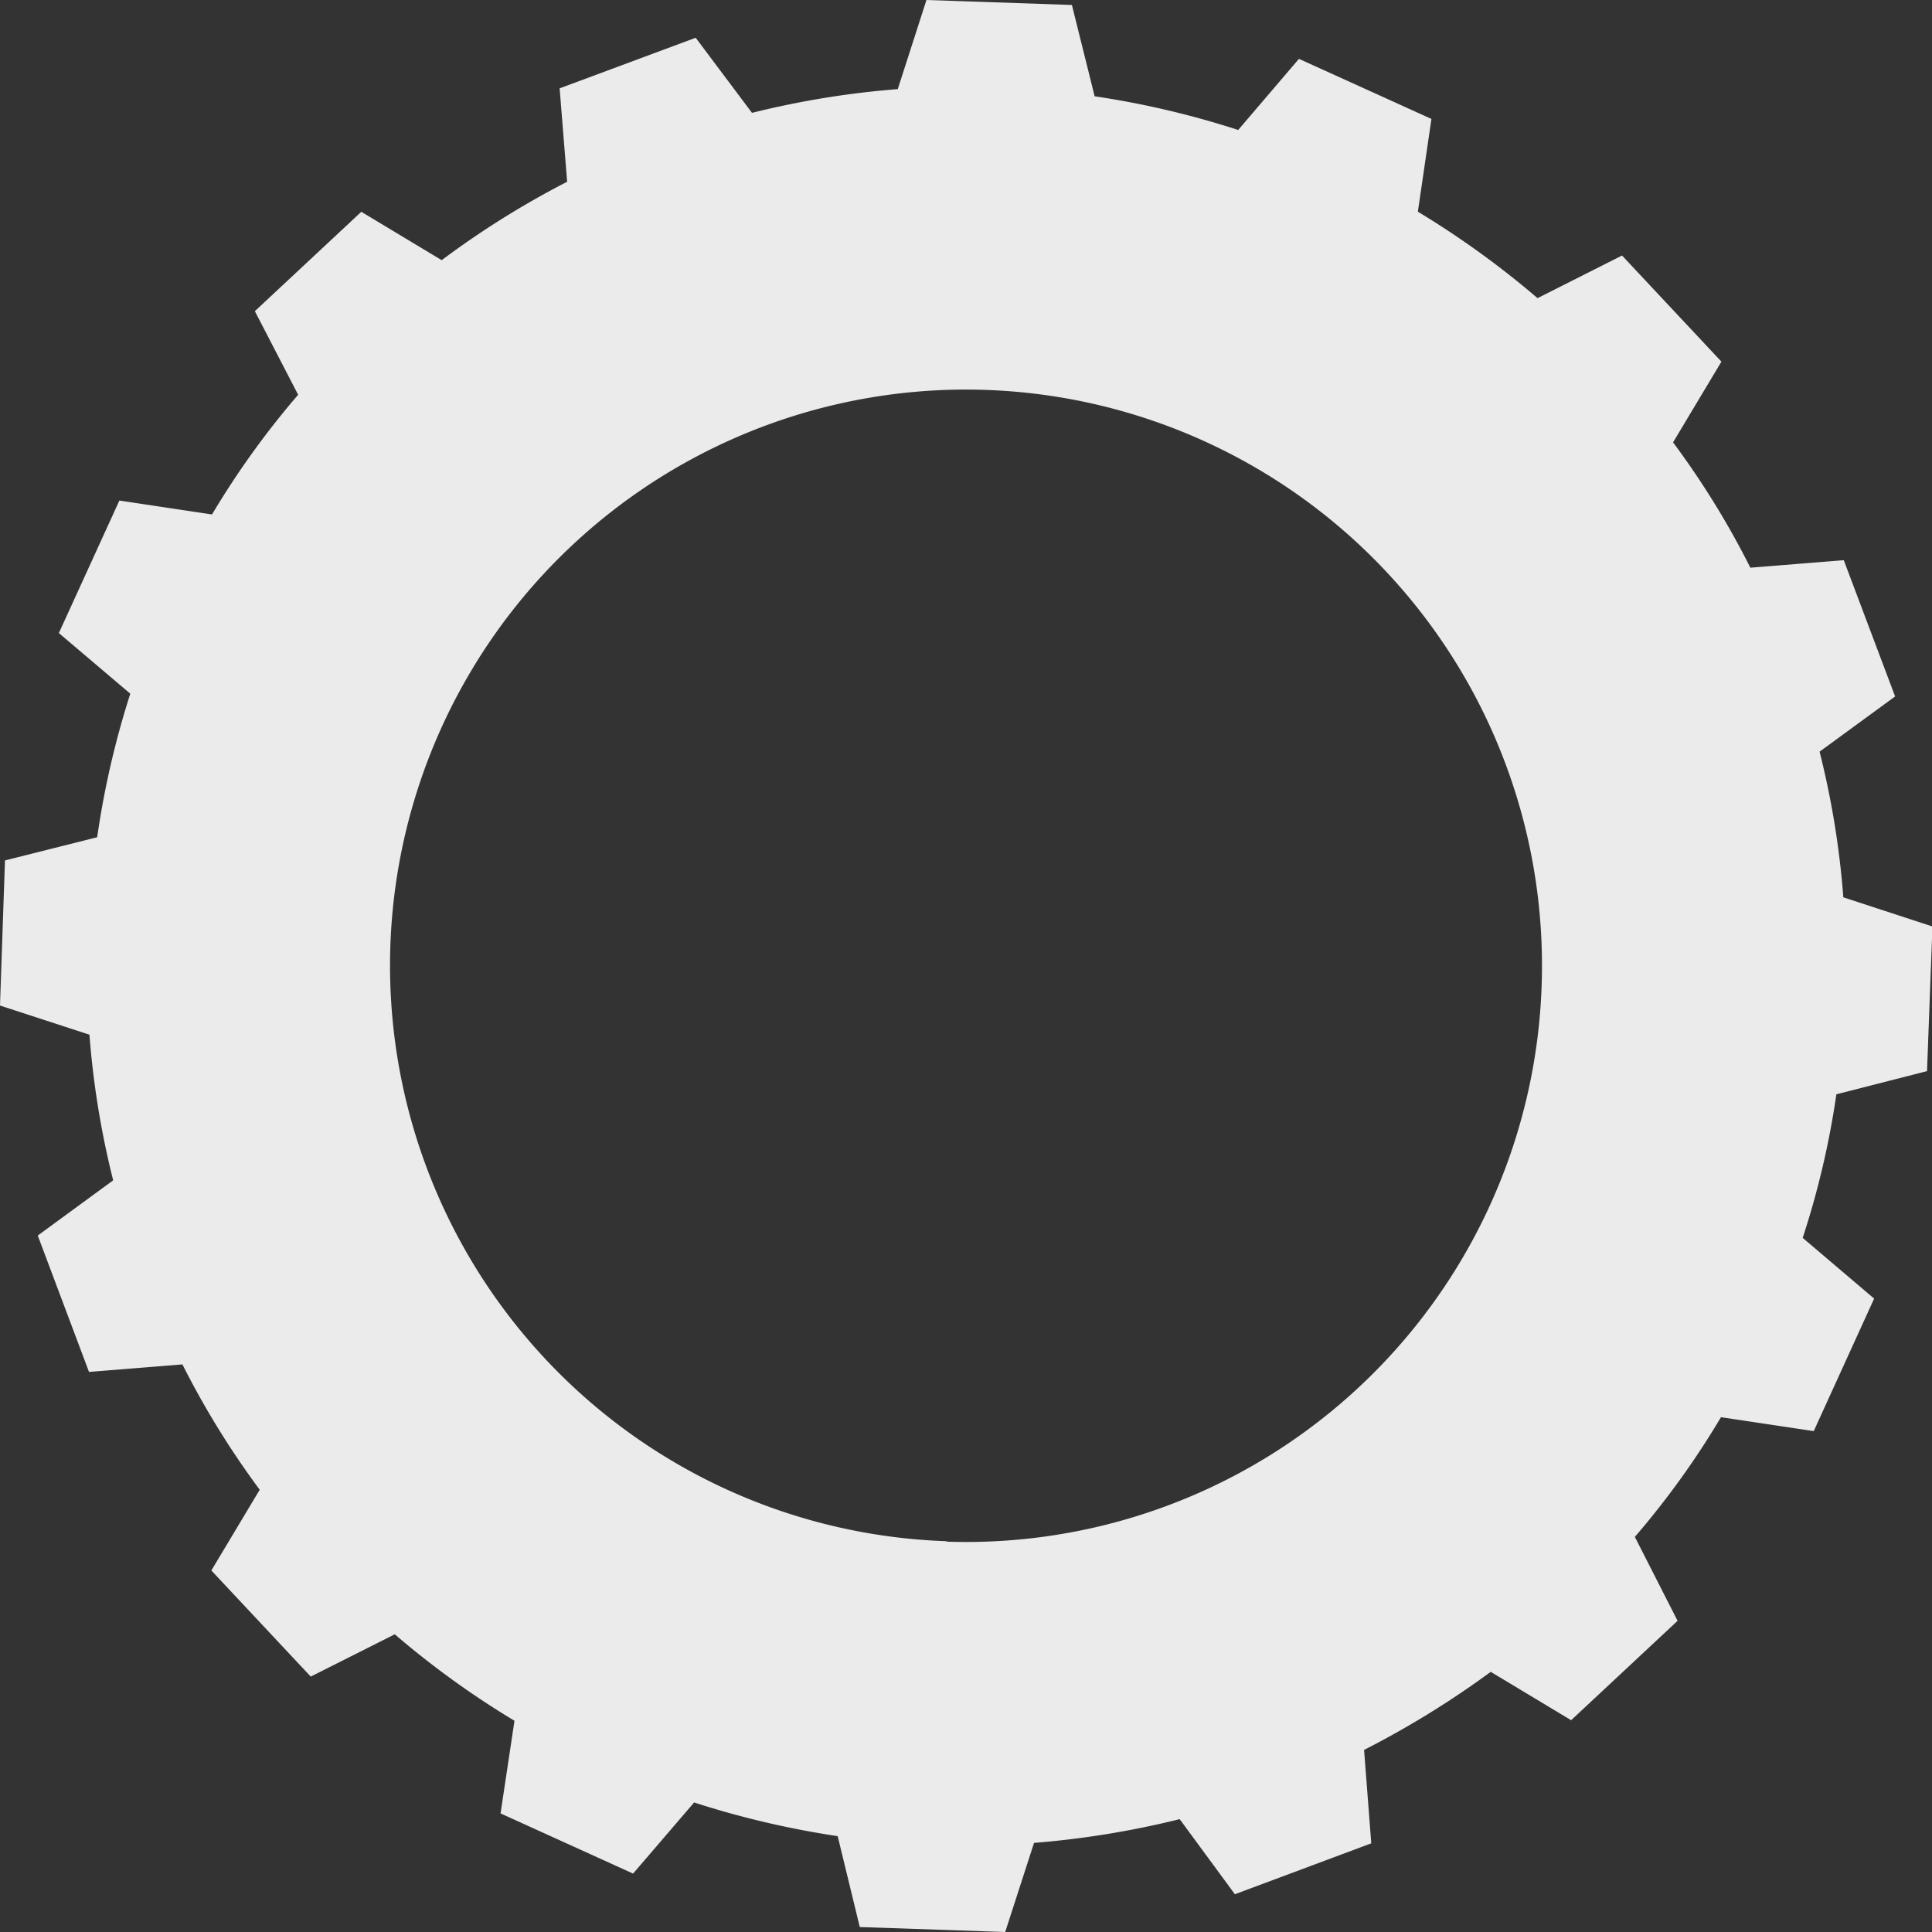 <svg xmlns="http://www.w3.org/2000/svg" viewBox="0 0 174.96 174.96"><rect x="0" y="0" width="174.96" height="174.96" fill="#333333" stroke="none"/><defs><style>.cls-1{fill:#ebebeb;}</style></defs><title>shit7</title><g id="Layer_2" data-name="Layer 2"><g id="Background_Complete" data-name="Background Complete"><path class="cls-1" d="M174.51,97,175,83.9l-8.07-2.64a77.89,77.89,0,0,0-2.15-13.19l6.84-5-4.65-12.34-8.46.68a76.47,76.47,0,0,0-7-11.35l4.38-7.31-9-9.61L139.24,27a81.38,81.38,0,0,0-10.84-7.83l1.23-8.4-12-5.44-5.5,6.44a80.29,80.29,0,0,0-13-3.05L97.07.45,83.9,0,81.3,8.07a80.42,80.42,0,0,0-13.2,2.15L63,3.42,50.68,8l.68,8.46A80.13,80.13,0,0,0,40,23.56l-7.28-4.38-9.64,9L27,35.75a76.8,76.8,0,0,0-7.8,10.84l-8.39-1.26-5.48,12,6.47,5.49a79.55,79.55,0,0,0-3,13L.45,77.92,0,91.06,8.1,93.7a78.4,78.4,0,0,0,2.15,13.19l-6.83,5,4.64,12.35,8.46-.68a77.84,77.84,0,0,0,7,11.35l-4.38,7.31,9,9.61L35.75,148a79.48,79.48,0,0,0,10.84,7.83l-1.26,8.39,12,5.45,5.53-6.44a81.61,81.61,0,0,0,13,3.05l2,8.23,13.17.45,2.61-8.07a81.56,81.56,0,0,0,13.19-2.15l5,6.8,12.35-4.61-.65-8.46A83.44,83.44,0,0,0,135,151.4l7.28,4.38,9.64-9-3.87-7.6a76.58,76.58,0,0,0,7.8-10.84l8.4,1.26,5.47-12-6.47-5.5a77.26,77.26,0,0,0,3.05-13Zm-88.8,42.57a52.16,52.16,0,1,1,53.9-50.33A52.15,52.15,0,0,1,85.71,139.61Z"/></g></g></svg>
